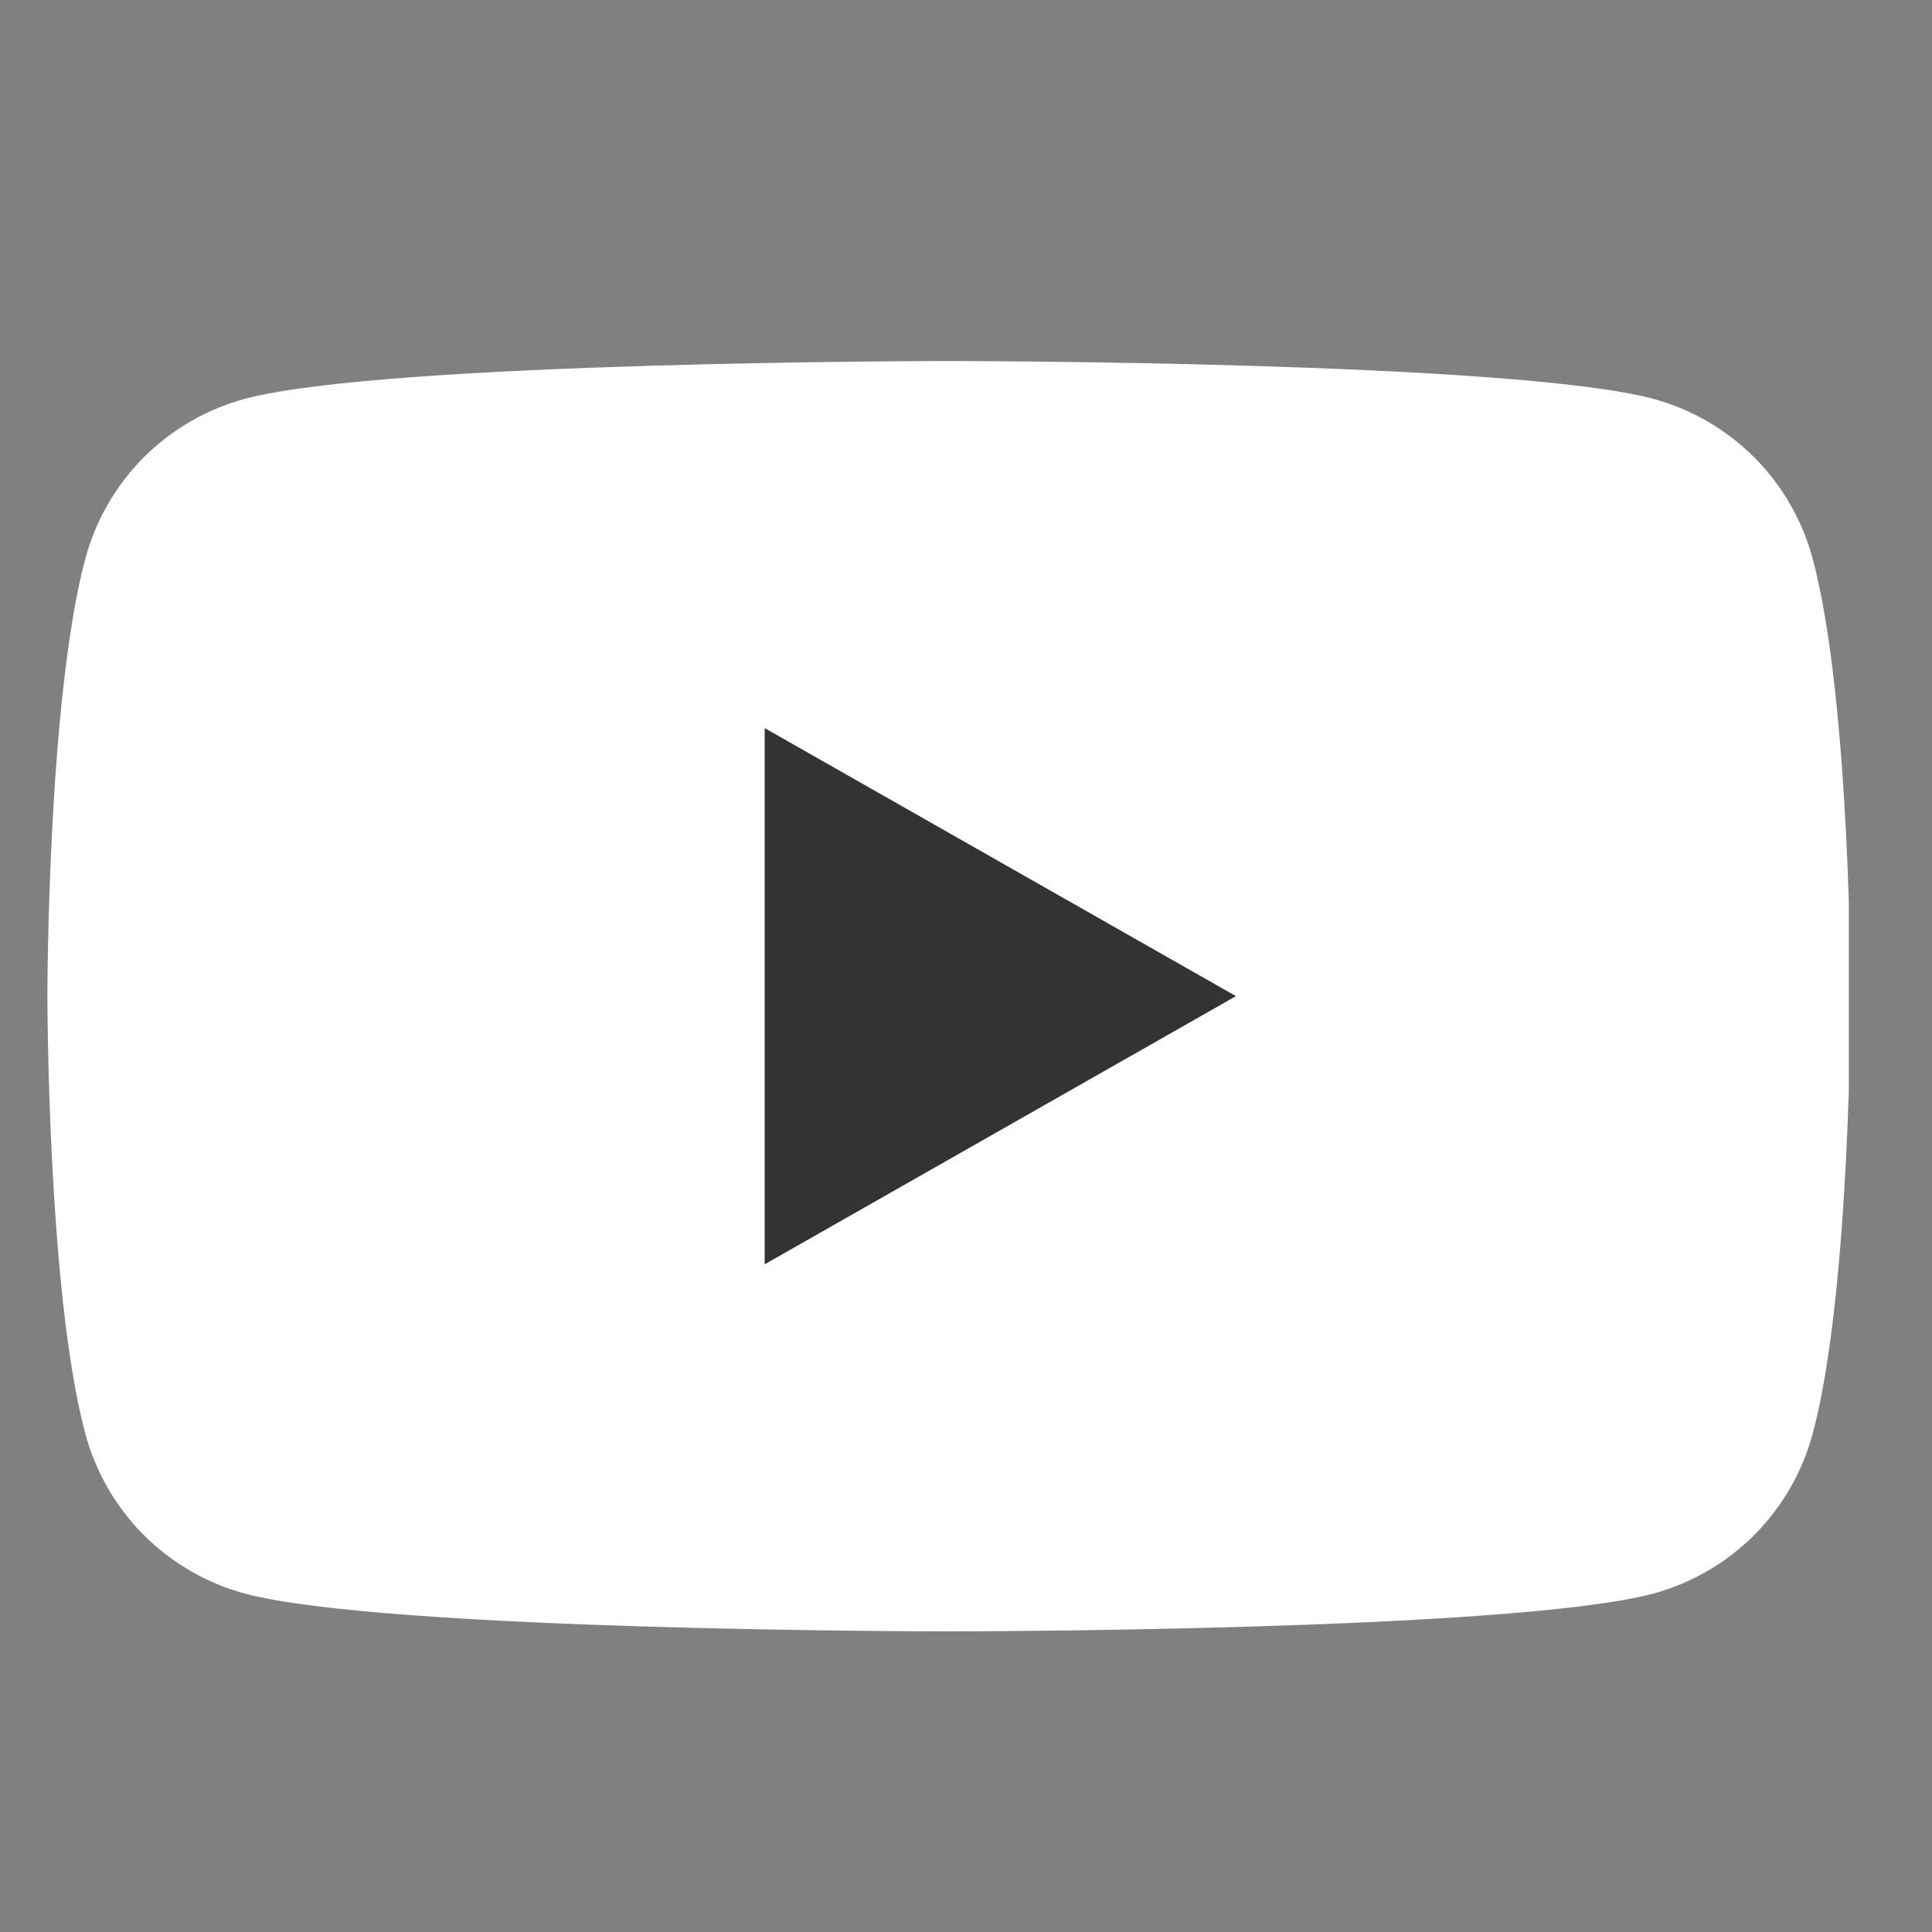 <svg width="15" height="15" viewBox="0 0 15 15" fill="none" xmlns="http://www.w3.org/2000/svg">
<rect x="0" y="0" width="15" height="15" fill="#808080" stroke="none"/>
<g clip-path="url(#clip0_3273_611)">
<path d="M14.075 4.343C13.996 4.045 13.84 3.773 13.623 3.554C13.406 3.336 13.135 3.178 12.838 3.097C11.743 2.803 7.368 2.803 7.368 2.803C7.368 2.803 2.993 2.803 1.899 3.097C1.601 3.178 1.33 3.336 1.113 3.554C0.896 3.773 0.74 4.045 0.661 4.343C0.368 5.442 0.368 7.734 0.368 7.734C0.368 7.734 0.368 10.027 0.661 11.126C0.74 11.424 0.896 11.696 1.113 11.915C1.33 12.133 1.601 12.291 1.899 12.372C2.993 12.666 7.368 12.666 7.368 12.666C7.368 12.666 11.743 12.666 12.838 12.372C13.135 12.291 13.406 12.133 13.623 11.915C13.84 11.696 13.996 11.424 14.075 11.126C14.368 10.027 14.368 7.734 14.368 7.734C14.368 7.734 14.368 5.442 14.075 4.343Z" fill="white"/>
<path d="M5.937 9.816V5.653L9.596 7.734L5.937 9.816Z" fill="#333333"/>
</g>
<defs>
<clipPath id="clip0_3273_611">
<rect width="14" height="14" fill="white" transform="translate(0.354 0.734)"/>
</clipPath>
</defs>
</svg>
